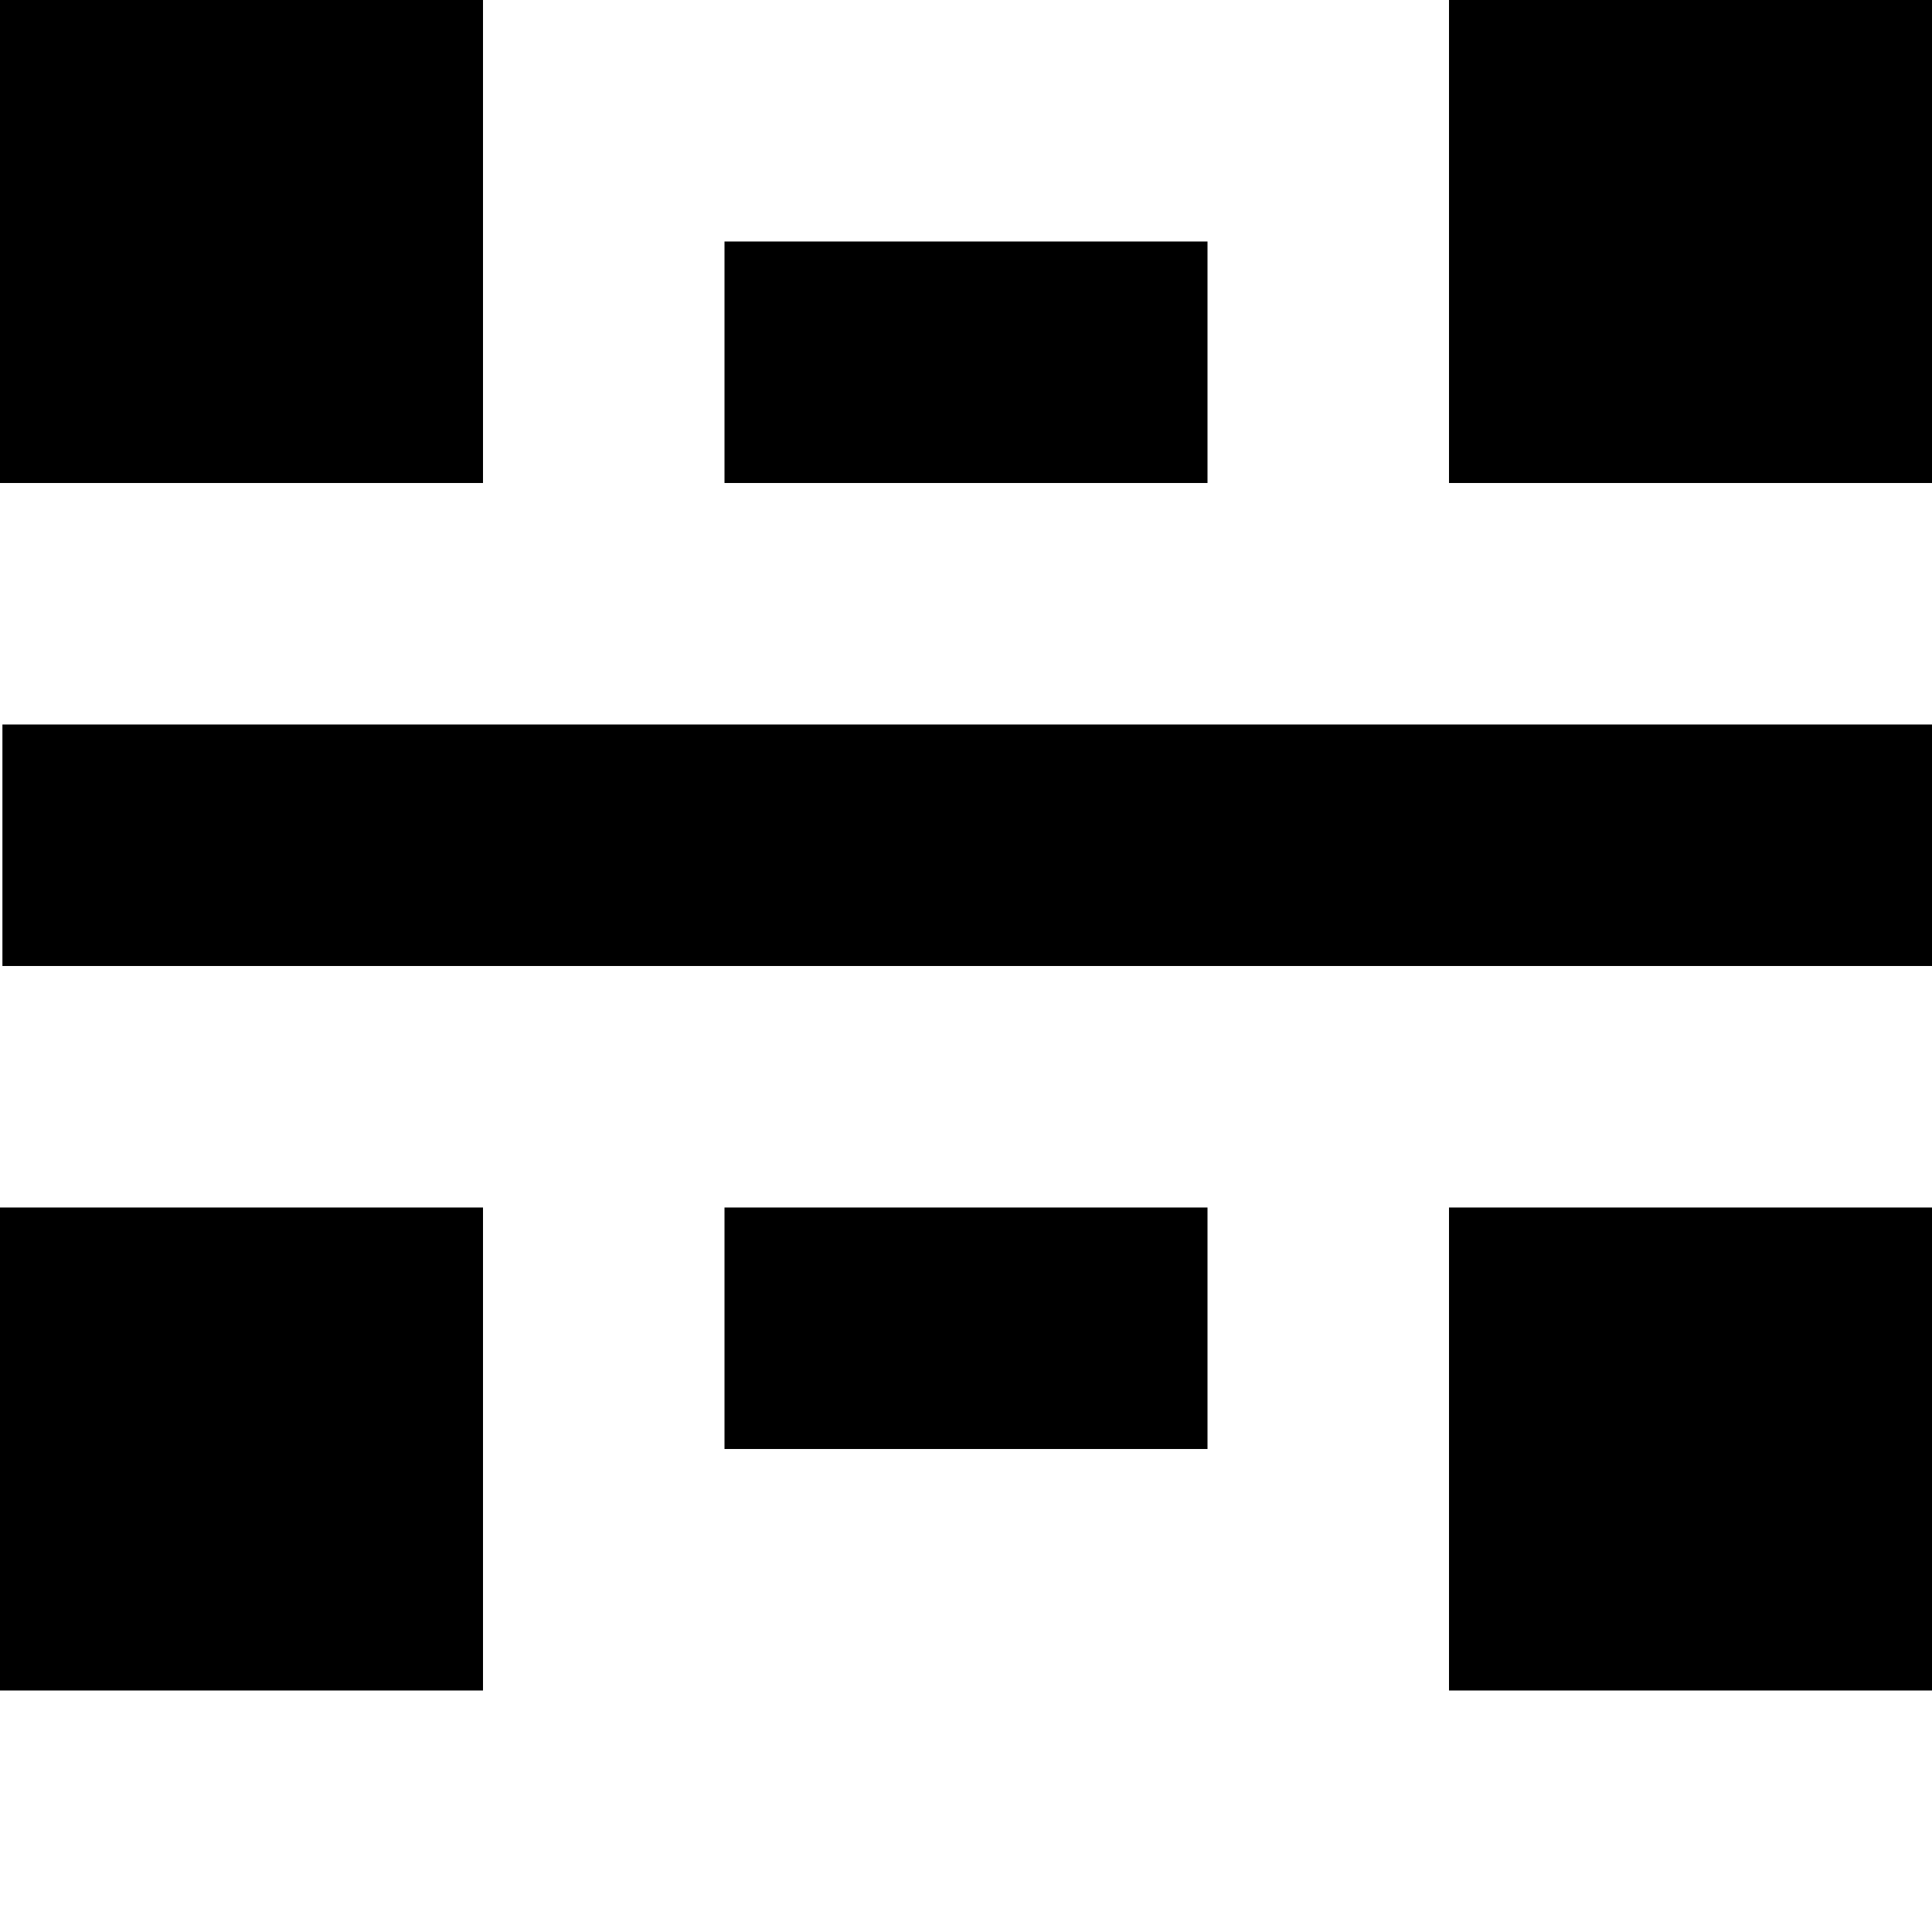 <?xml version="1.0" encoding="iso-8859-1"?>
<!-- Generator: Adobe Illustrator 18.1.1, SVG Export Plug-In . SVG Version: 6.00 Build 0)  -->
<svg version="1.1" xmlns="http://www.w3.org/2000/svg" xmlns:xlink="http://www.w3.org/1999/xlink" x="0px" y="0px"
	 viewBox="0 0 8 8" style="enable-background:new 0 0 8 8;" xml:space="preserve">
<g id="vertical-align-center">
	<title>Layer 1</title>
	<g>
		<rect x="0.01" y="3" width="7.99" height="1"/>
		<rect width="2" height="2"/>
		<rect x="3" y="1" width="2" height="1"/>
		<rect x="6" width="2" height="2"/>
		<rect y="5" width="2" height="2"/>
		<rect x="3" y="5" width="2" height="1"/>
		<rect x="6" y="5" width="2" height="2"/>
	</g>
</g>
<g id="Layer_1">
</g>
</svg>
